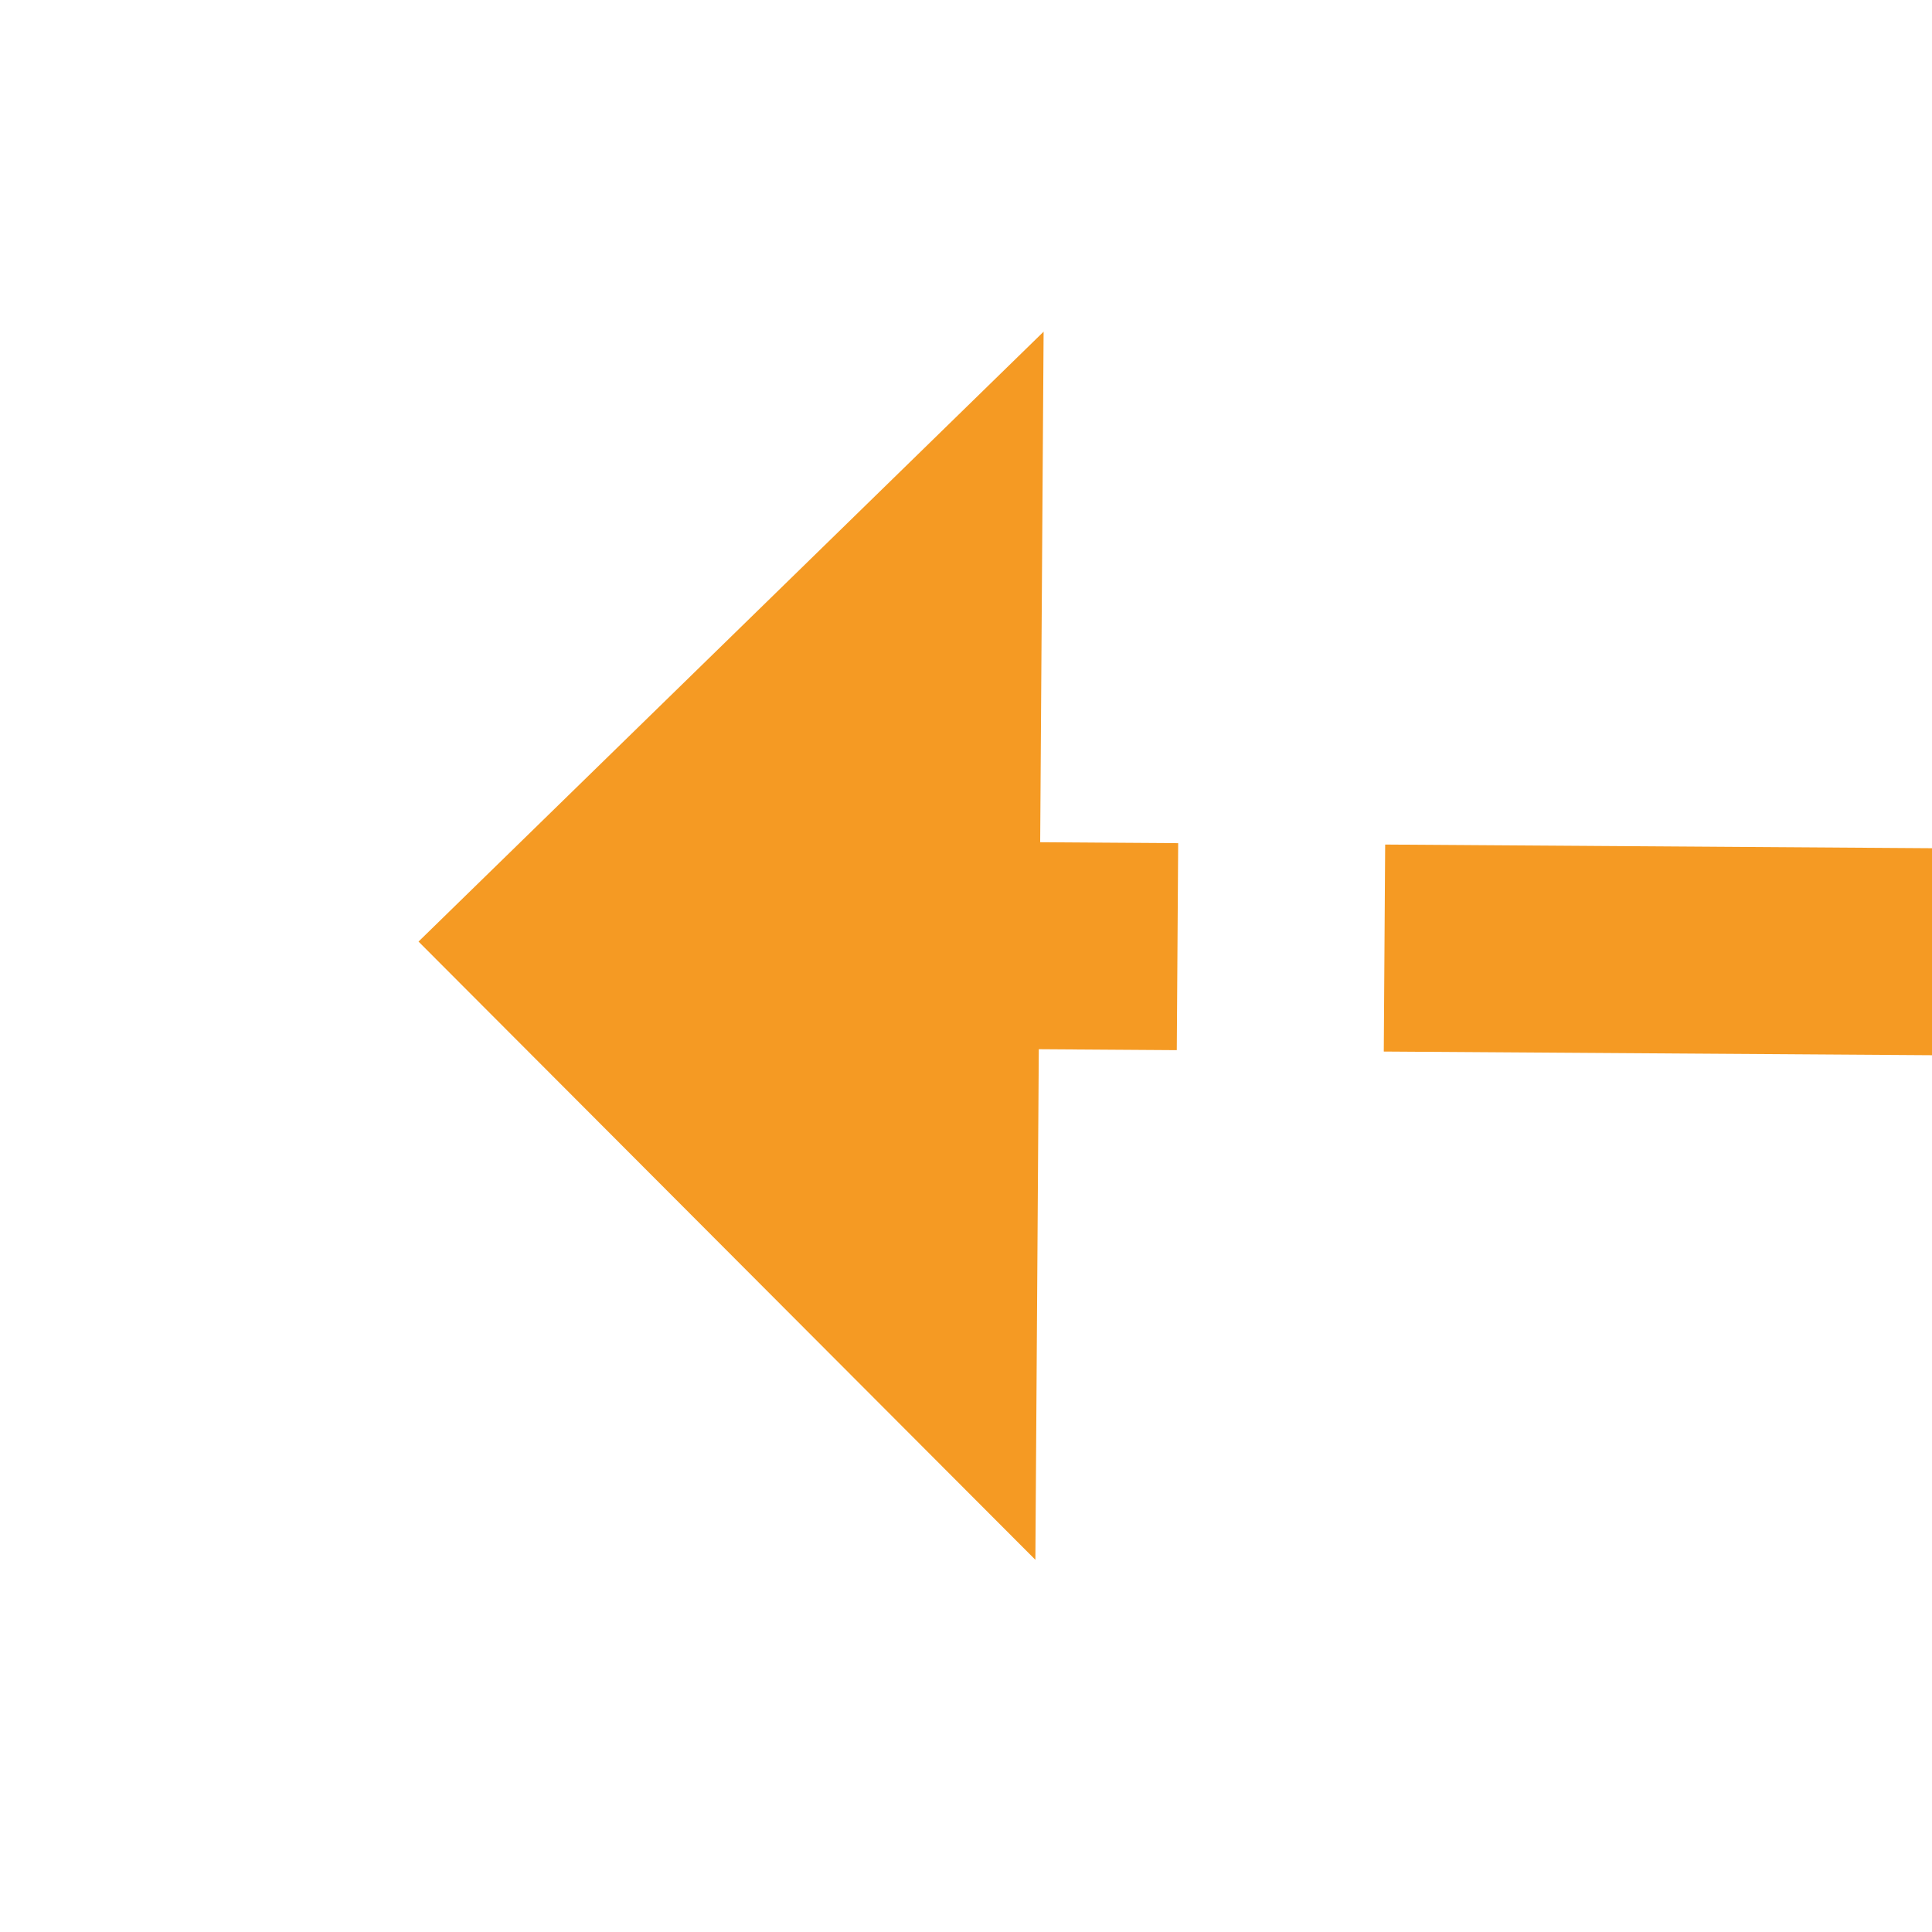 ﻿<?xml version="1.0" encoding="utf-8"?>
<svg version="1.1" xmlns:xlink="http://www.w3.org/1999/xlink" width="28px" height="28px" preserveAspectRatio="xMinYMid meet" viewBox="712 585  28 26" xmlns="http://www.w3.org/2000/svg">
  <g transform="matrix(-0.423 0.906 -0.906 -0.423 1574.793 192.746 )">
    <path d="M 727 603.4  L 736 594.5  L 727 585.6  L 727 603.4  Z " fill-rule="nonzero" fill="#f59a23" stroke="none" transform="matrix(0.417 0.909 -0.909 0.417 962.895 -311.866 )" />
    <path d="M 713 594.5  L 729 594.5  " stroke-width="3" stroke-dasharray="9,3" stroke="#f59a23" fill="none" transform="matrix(0.417 0.909 -0.909 0.417 962.895 -311.866 )" />
  </g>
</svg>